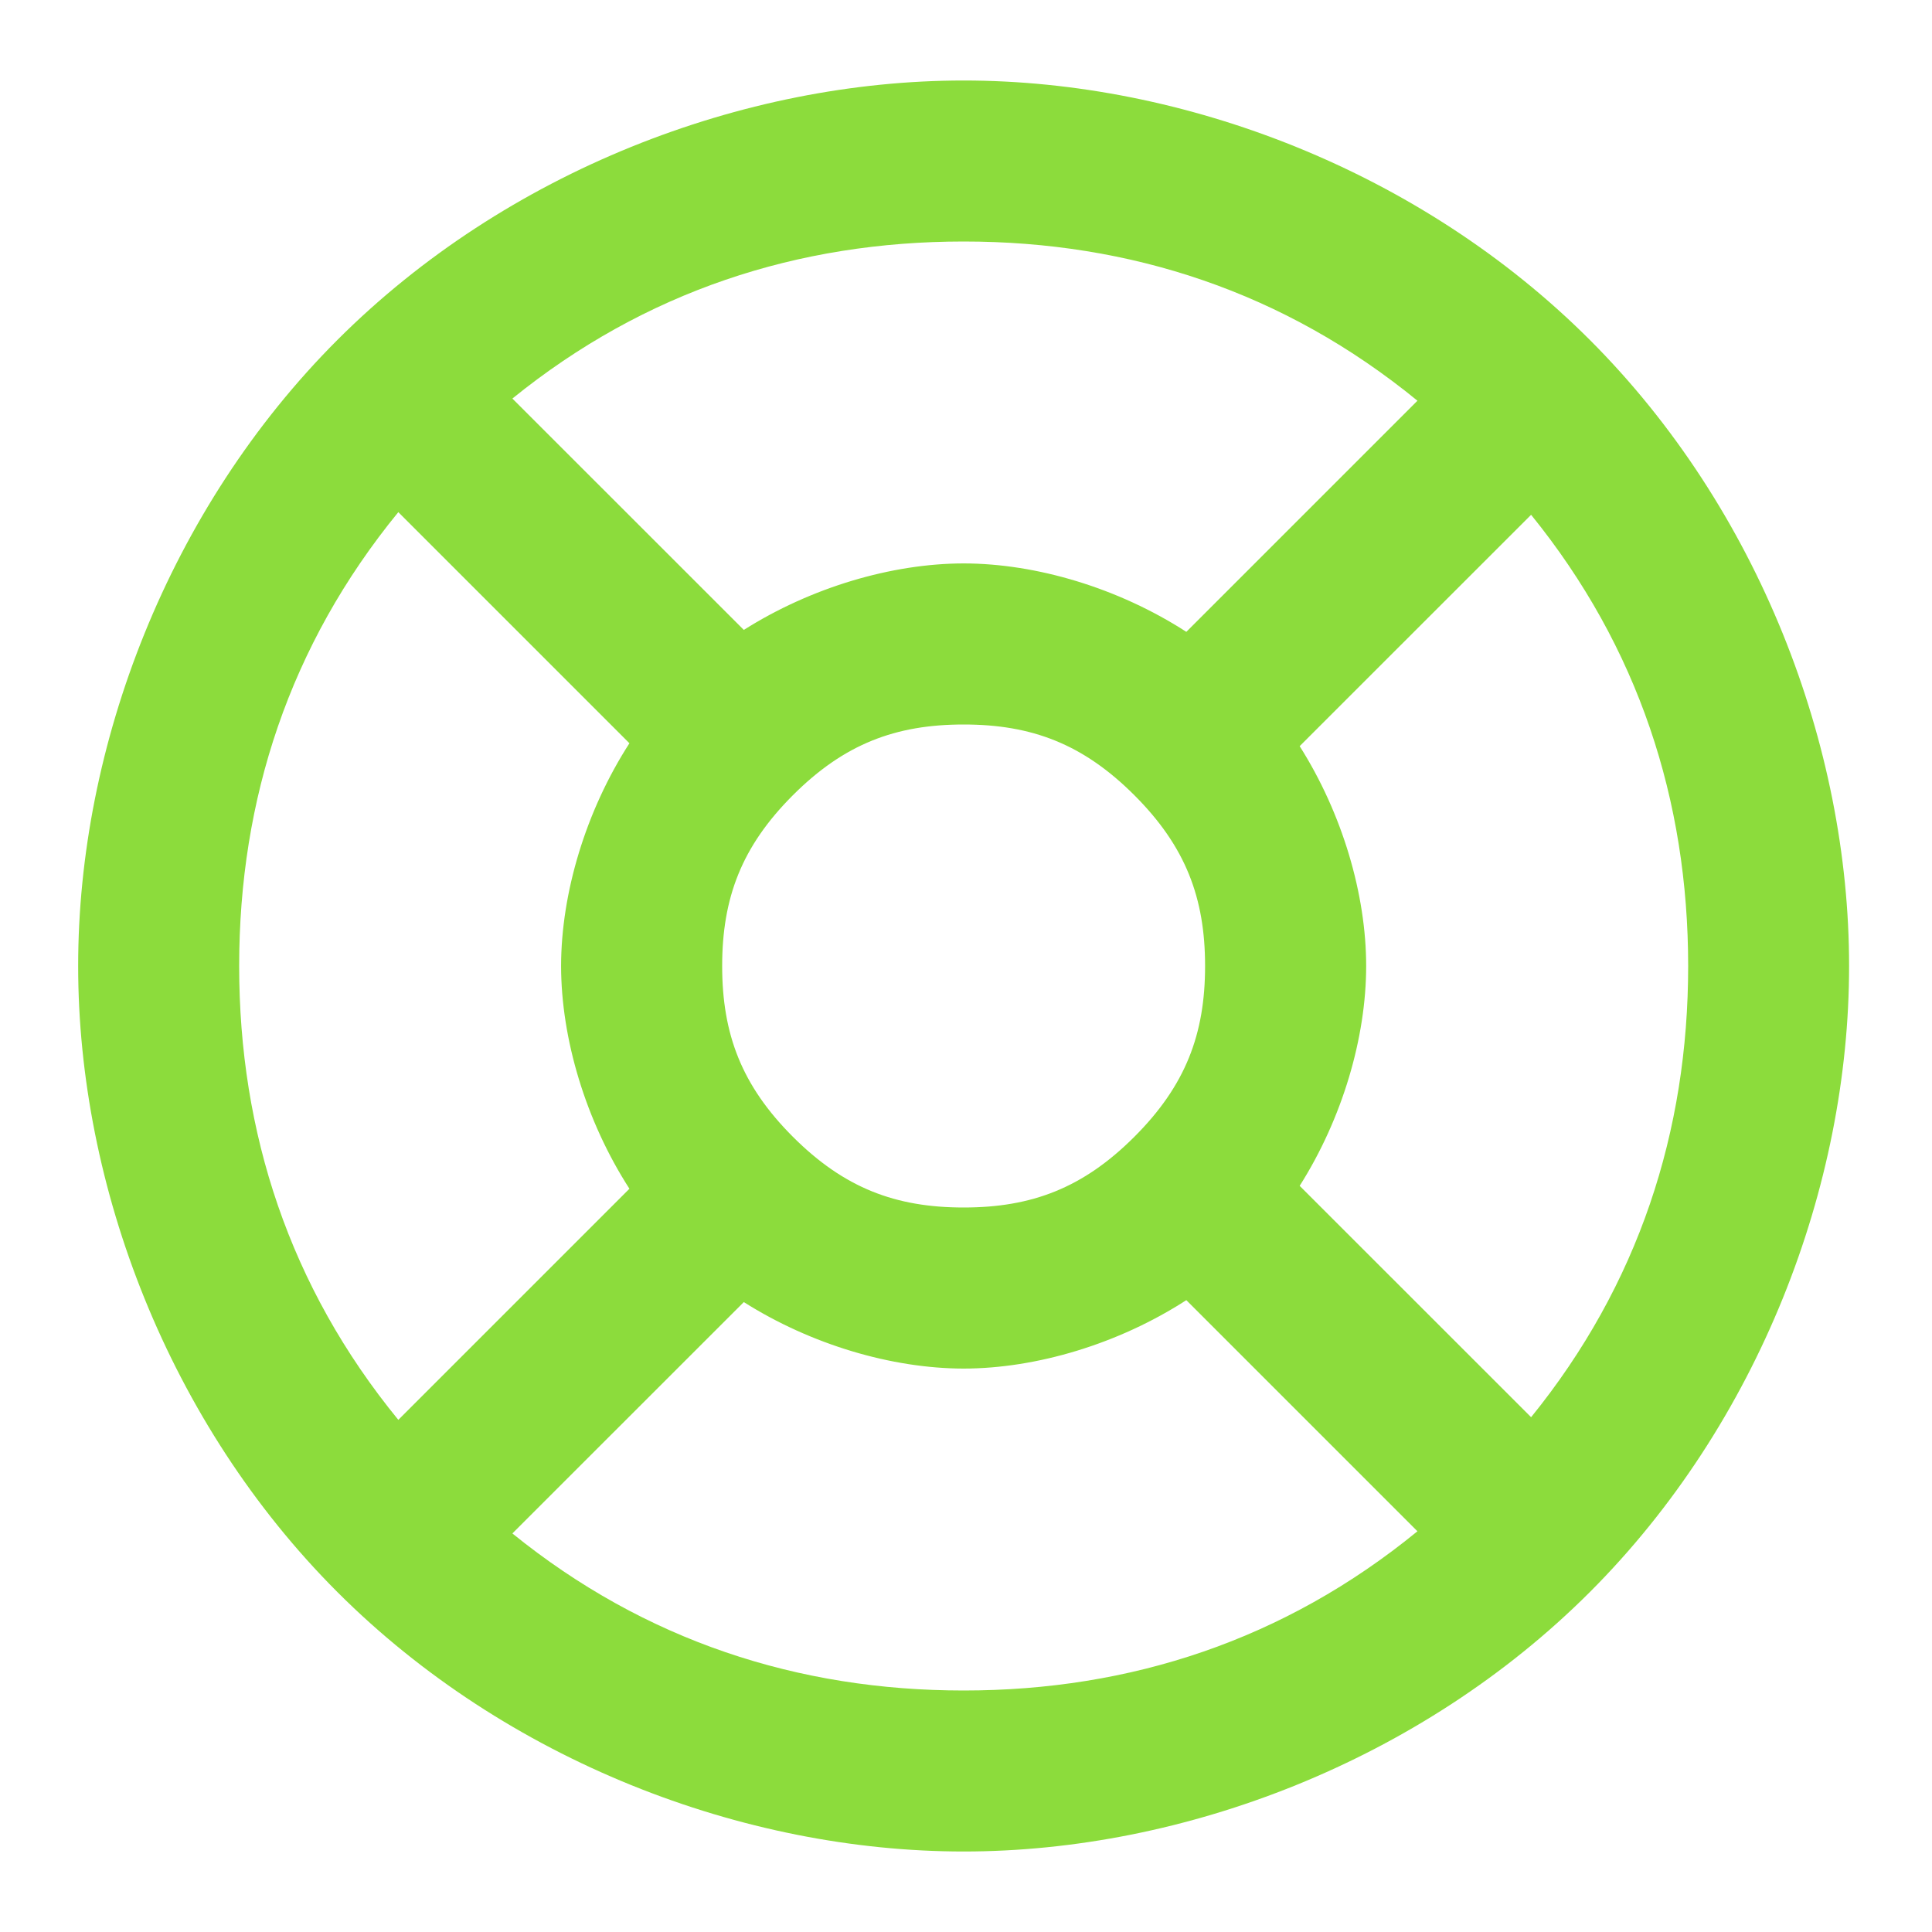 <svg height="800" viewBox="0 0 24 24" width="800" xmlns="http://www.w3.org/2000/svg"><path fill="rgb(140, 220, 60)" d="m16.971 12c0 .89-.296 1.894-.826 2.731l2.875 2.874c1.333-1.645 1.951-3.547 1.951-5.605s-.618-3.96-1.951-5.605l-2.875 2.874c.53.837.826 1.841.826 2.731zm-5 5.001c-.891-.001-1.895-.297-2.731-.826l-2.875 2.874c1.646 1.333 3.548 1.951 5.606 1.951 2.07 0 3.984-.626 5.637-1.978l-2.871-2.871c-.844.545-1.863.849-2.766.85zm-5.001-5.001c.001-.903.305-1.923.849-2.767l-2.871-2.871c-1.352 1.653-1.977 3.568-1.977 5.638s.625 3.985 1.977 5.638l2.871-2.871c-.544-.844-.848-1.864-.849-2.767zm5.001-9c-2.058 0-3.96.618-5.606 1.951l2.875 2.874c.836-.529 1.84-.825 2.731-.826.903.001 1.922.305 2.766.85l2.871-2.871c-1.653-1.352-3.567-1.978-5.637-1.978zm0 6c-.846 0-1.485.242-2.122.879-.636.636-.878 1.275-.878 2.121s.242 1.485.878 2.121c.637.637 1.276.879 2.122.879.845 0 1.484-.242 2.121-.879.636-.636.878-1.275.878-2.121s-.242-1.485-.878-2.121c-.637-.637-1.276-.879-2.121-.879zm7.778-4.778c2.097 2.097 3.222 5.041 3.221 7.778.001 2.737-1.124 5.681-3.221 7.778-2.098 2.097-5.041 3.222-7.778 3.222-2.738 0-5.681-1.125-7.779-3.222-2.097-2.097-3.222-5.041-3.221-7.778-.001-2.737 1.124-5.681 3.221-7.778 2.098-2.097 5.041-3.222 7.779-3.222 2.737 0 5.68 1.125 7.778 3.222z"/></svg>